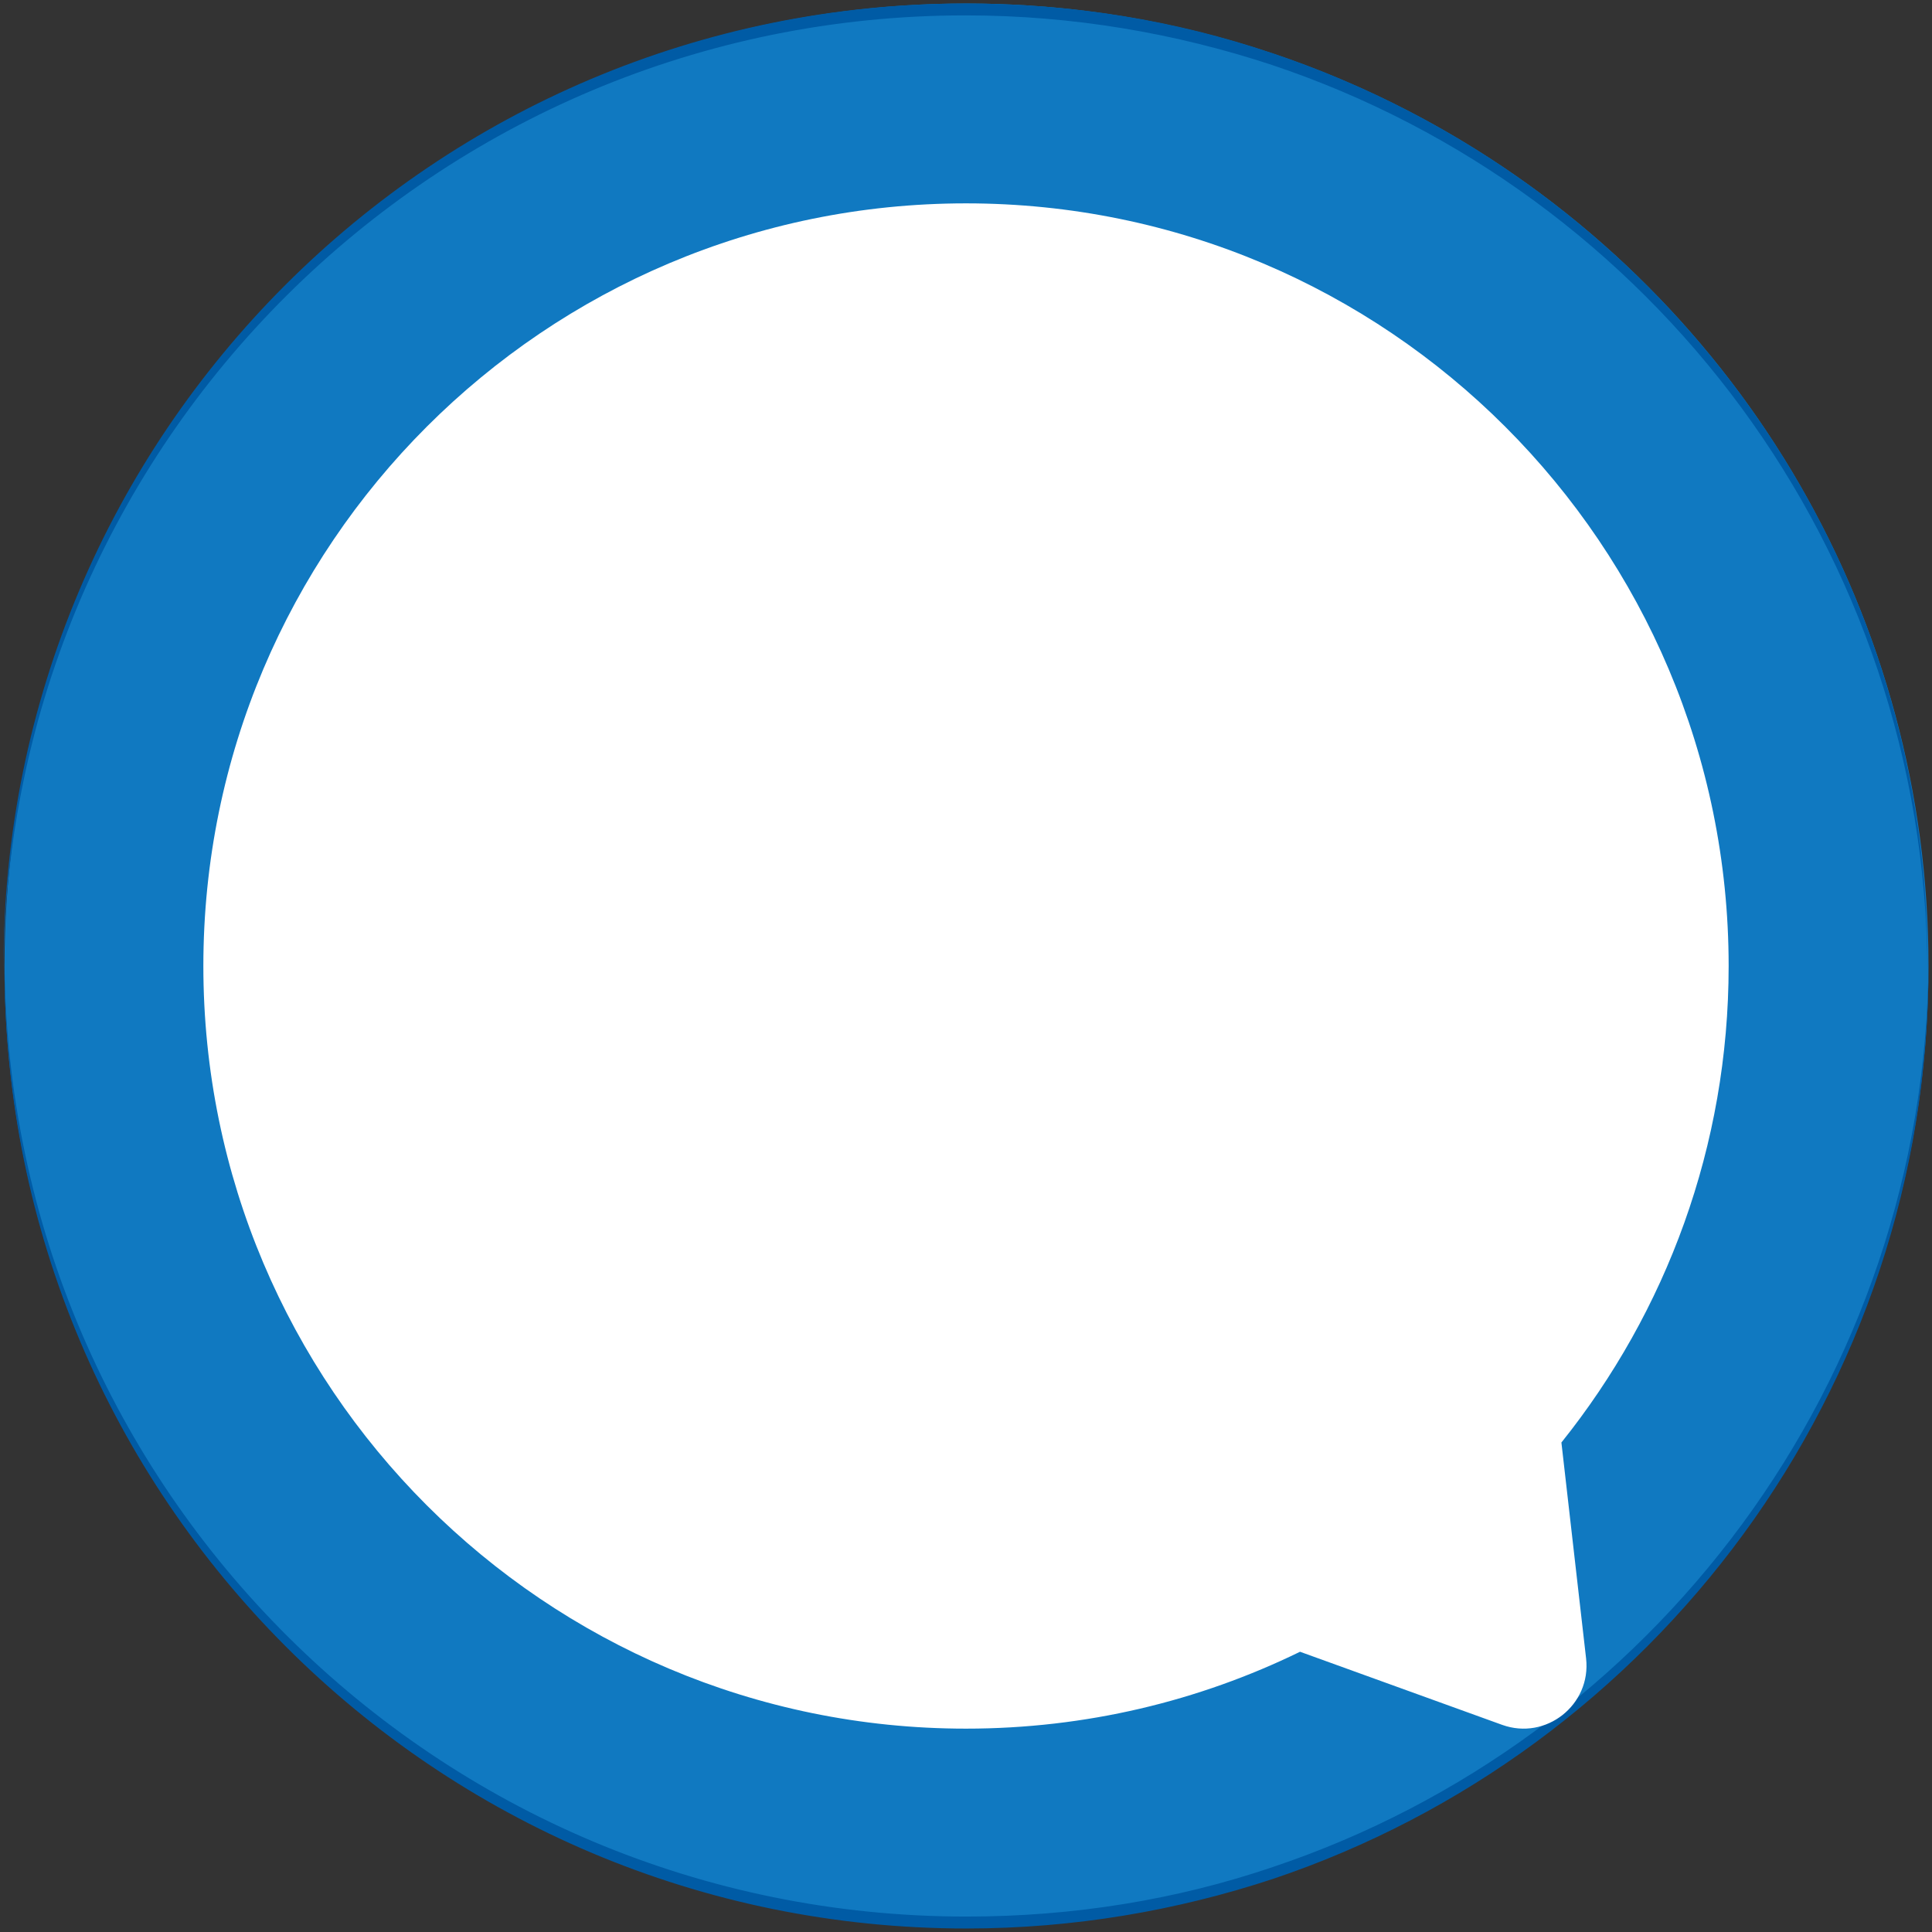 <?xml version="1.0" encoding="UTF-8"?><svg id="Layer_1" xmlns="http://www.w3.org/2000/svg" viewBox="0 0 353.04 353.04"><rect x="0" y="0" width="353.04" height="353.04" fill="#333333" stroke="none"/><circle cx="176.61" cy="176.43" r="175.79" style="fill:#1079c1; stroke-width:0px;"/><path d="M352.4,175.52c-.36,77.02-50.56,142.44-119.79,165.64-17.58,5.98-36.43,9.06-56,9.06C79.84,350.23,1.37,272.12.82,175.52v1.09c0,97.14,78.65,175.79,175.79,175.79,19.57,0,38.42-3.26,56-9.06,69.59-23.38,119.79-89.16,119.79-166.73v-1.09Z" style="fill:#005ba5; stroke-width:0px;"/><path d="M232.43,9.7C214.85,3.72,196,.64,176.43.64,79.29.64.64,79.29.64,176.43v1.09C1.18,80.92,79.65,2.81,176.43,2.81c19.57,0,38.42,3.26,56,9.06,69.41,23.2,119.43,88.62,119.79,165.64v-1.09c.18-77.57-50.02-143.35-119.79-166.73h0Z" style="fill:#005ba5; stroke-width:0px;"/><path d="M285.33,263.58c19.11-23.85,30.55-54.12,30.55-87.06,0-76.96-62.39-139.36-139.36-139.36S37.16,99.56,37.16,176.52s62.39,139.36,139.36,139.36c21.89,0,42.6-5.05,61.04-14.05l36.91,13.35c8.04,2.91,16.33-3.65,15.36-12.14l-4.51-39.45Z" style="fill:#fff; stroke-width:0px;"/></svg>